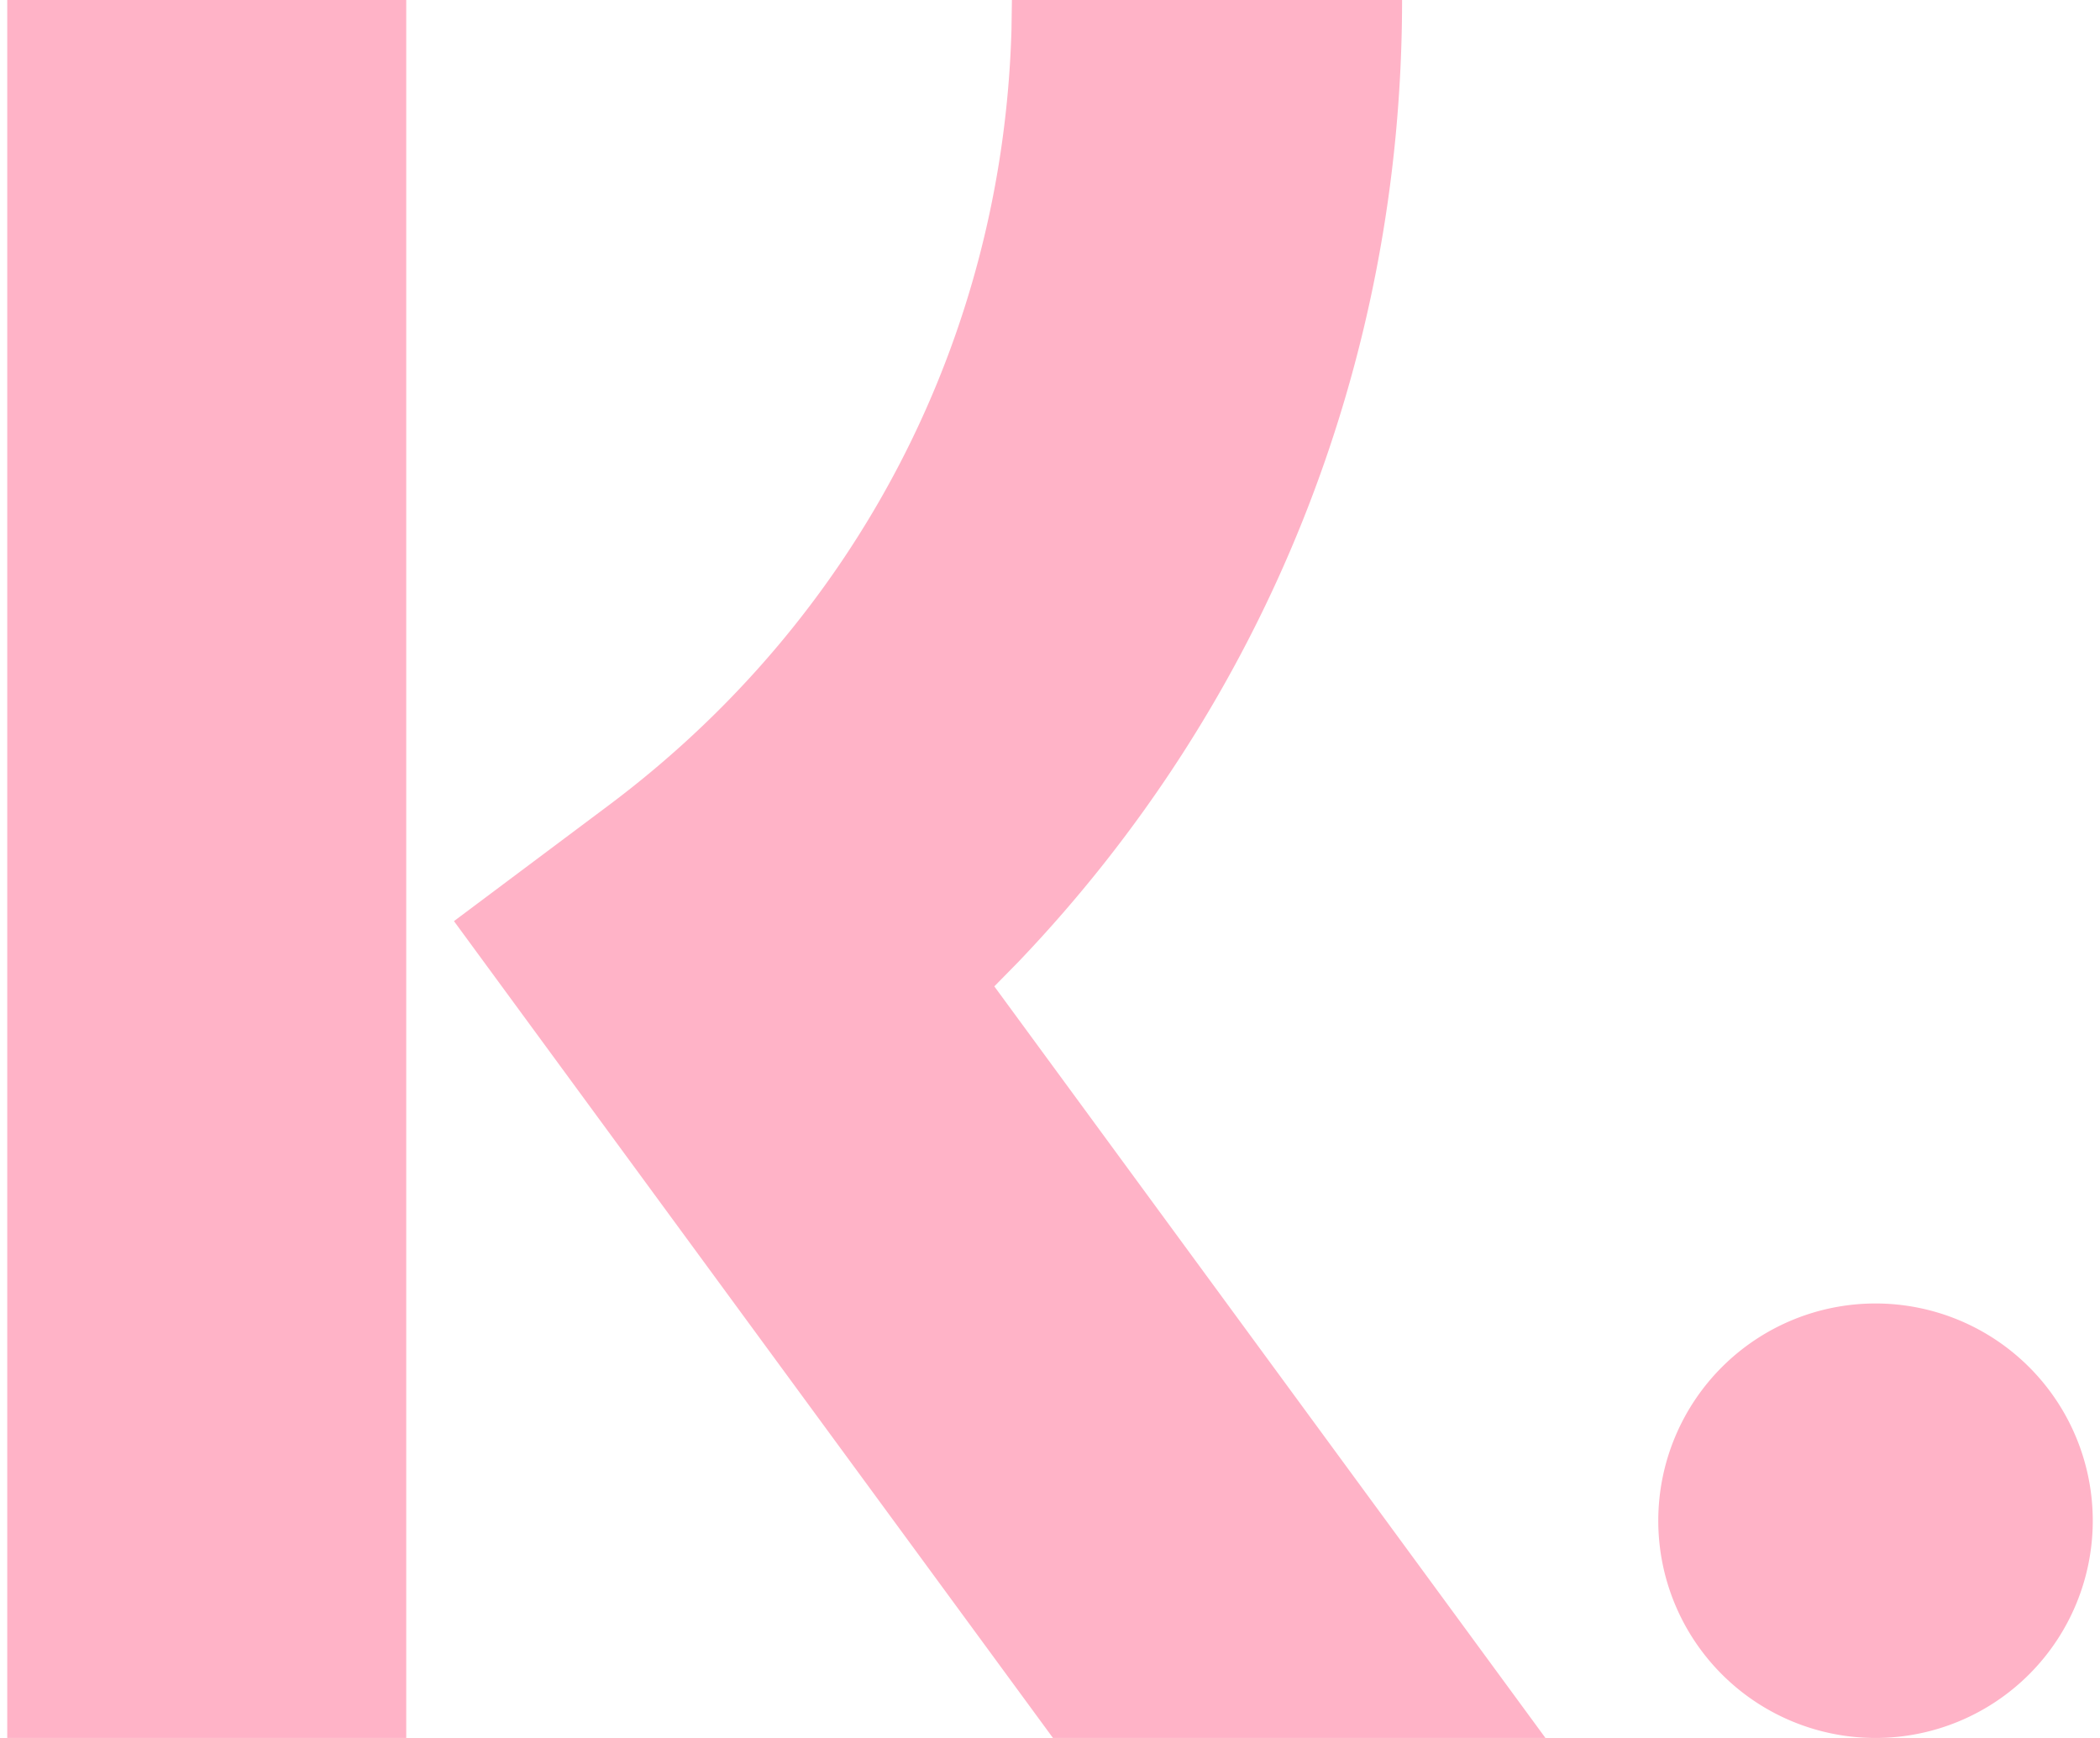 <svg fill="#FFB3C7" role="img" viewBox="0 0 29 24" xmlns="http://www.w3.org/2000/svg"><title>Klarna</title><path d="M5.61 0v24H0.1V0h5.51z m13.752 0c0 5.033-1.9 9.726-5.298 13.282l-0.333 0.339L21.342 24h-6.801l-8.272-11.28 2.135-1.598c3.43-2.568 5.442-6.454 5.564-10.709L13.974 0h5.388zM25.9 18a3 3 0 1 1 0 6 3 3 0 0 1 0-6z"/></svg>